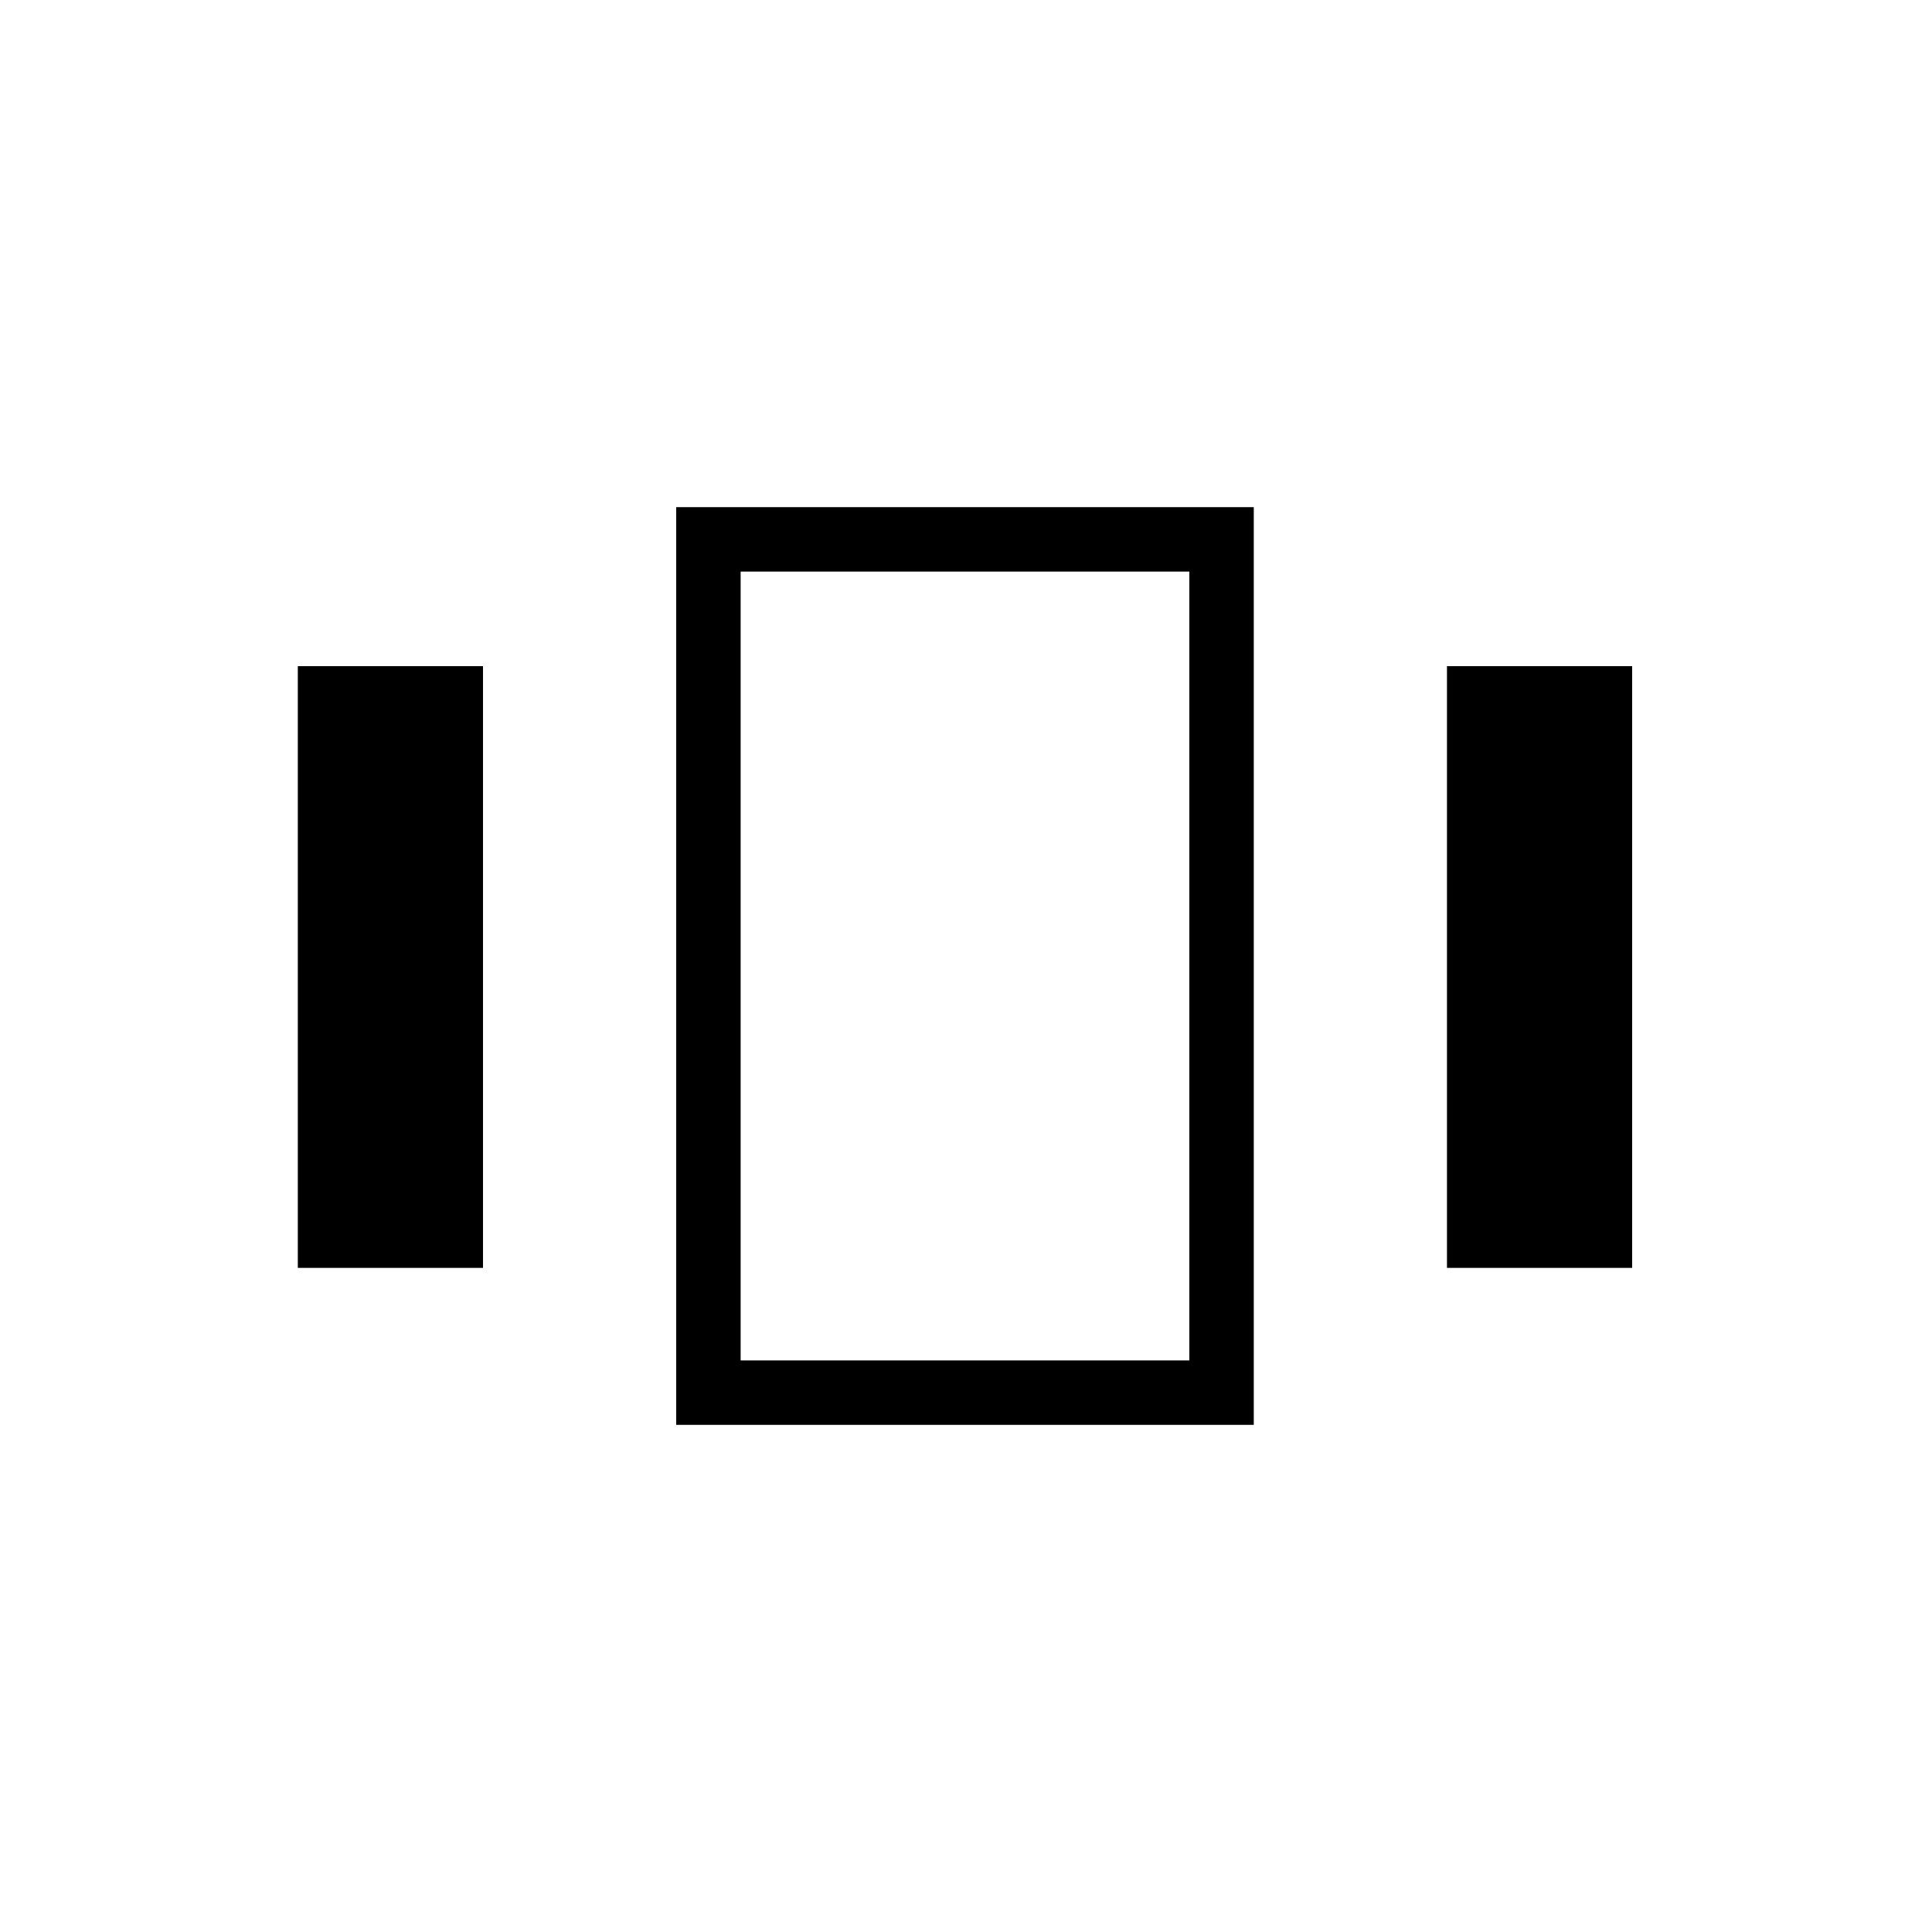 <svg xmlns="http://www.w3.org/2000/svg" height="20" width="20"><path d="M3.083 6.896H5v6.229H3.083ZM7 5.25h5.979v9.5H7Zm.667.667v8.166Zm7.312.979h1.917v6.229h-1.917Zm-7.312-.979v8.166h4.645V5.917Z"/></svg>